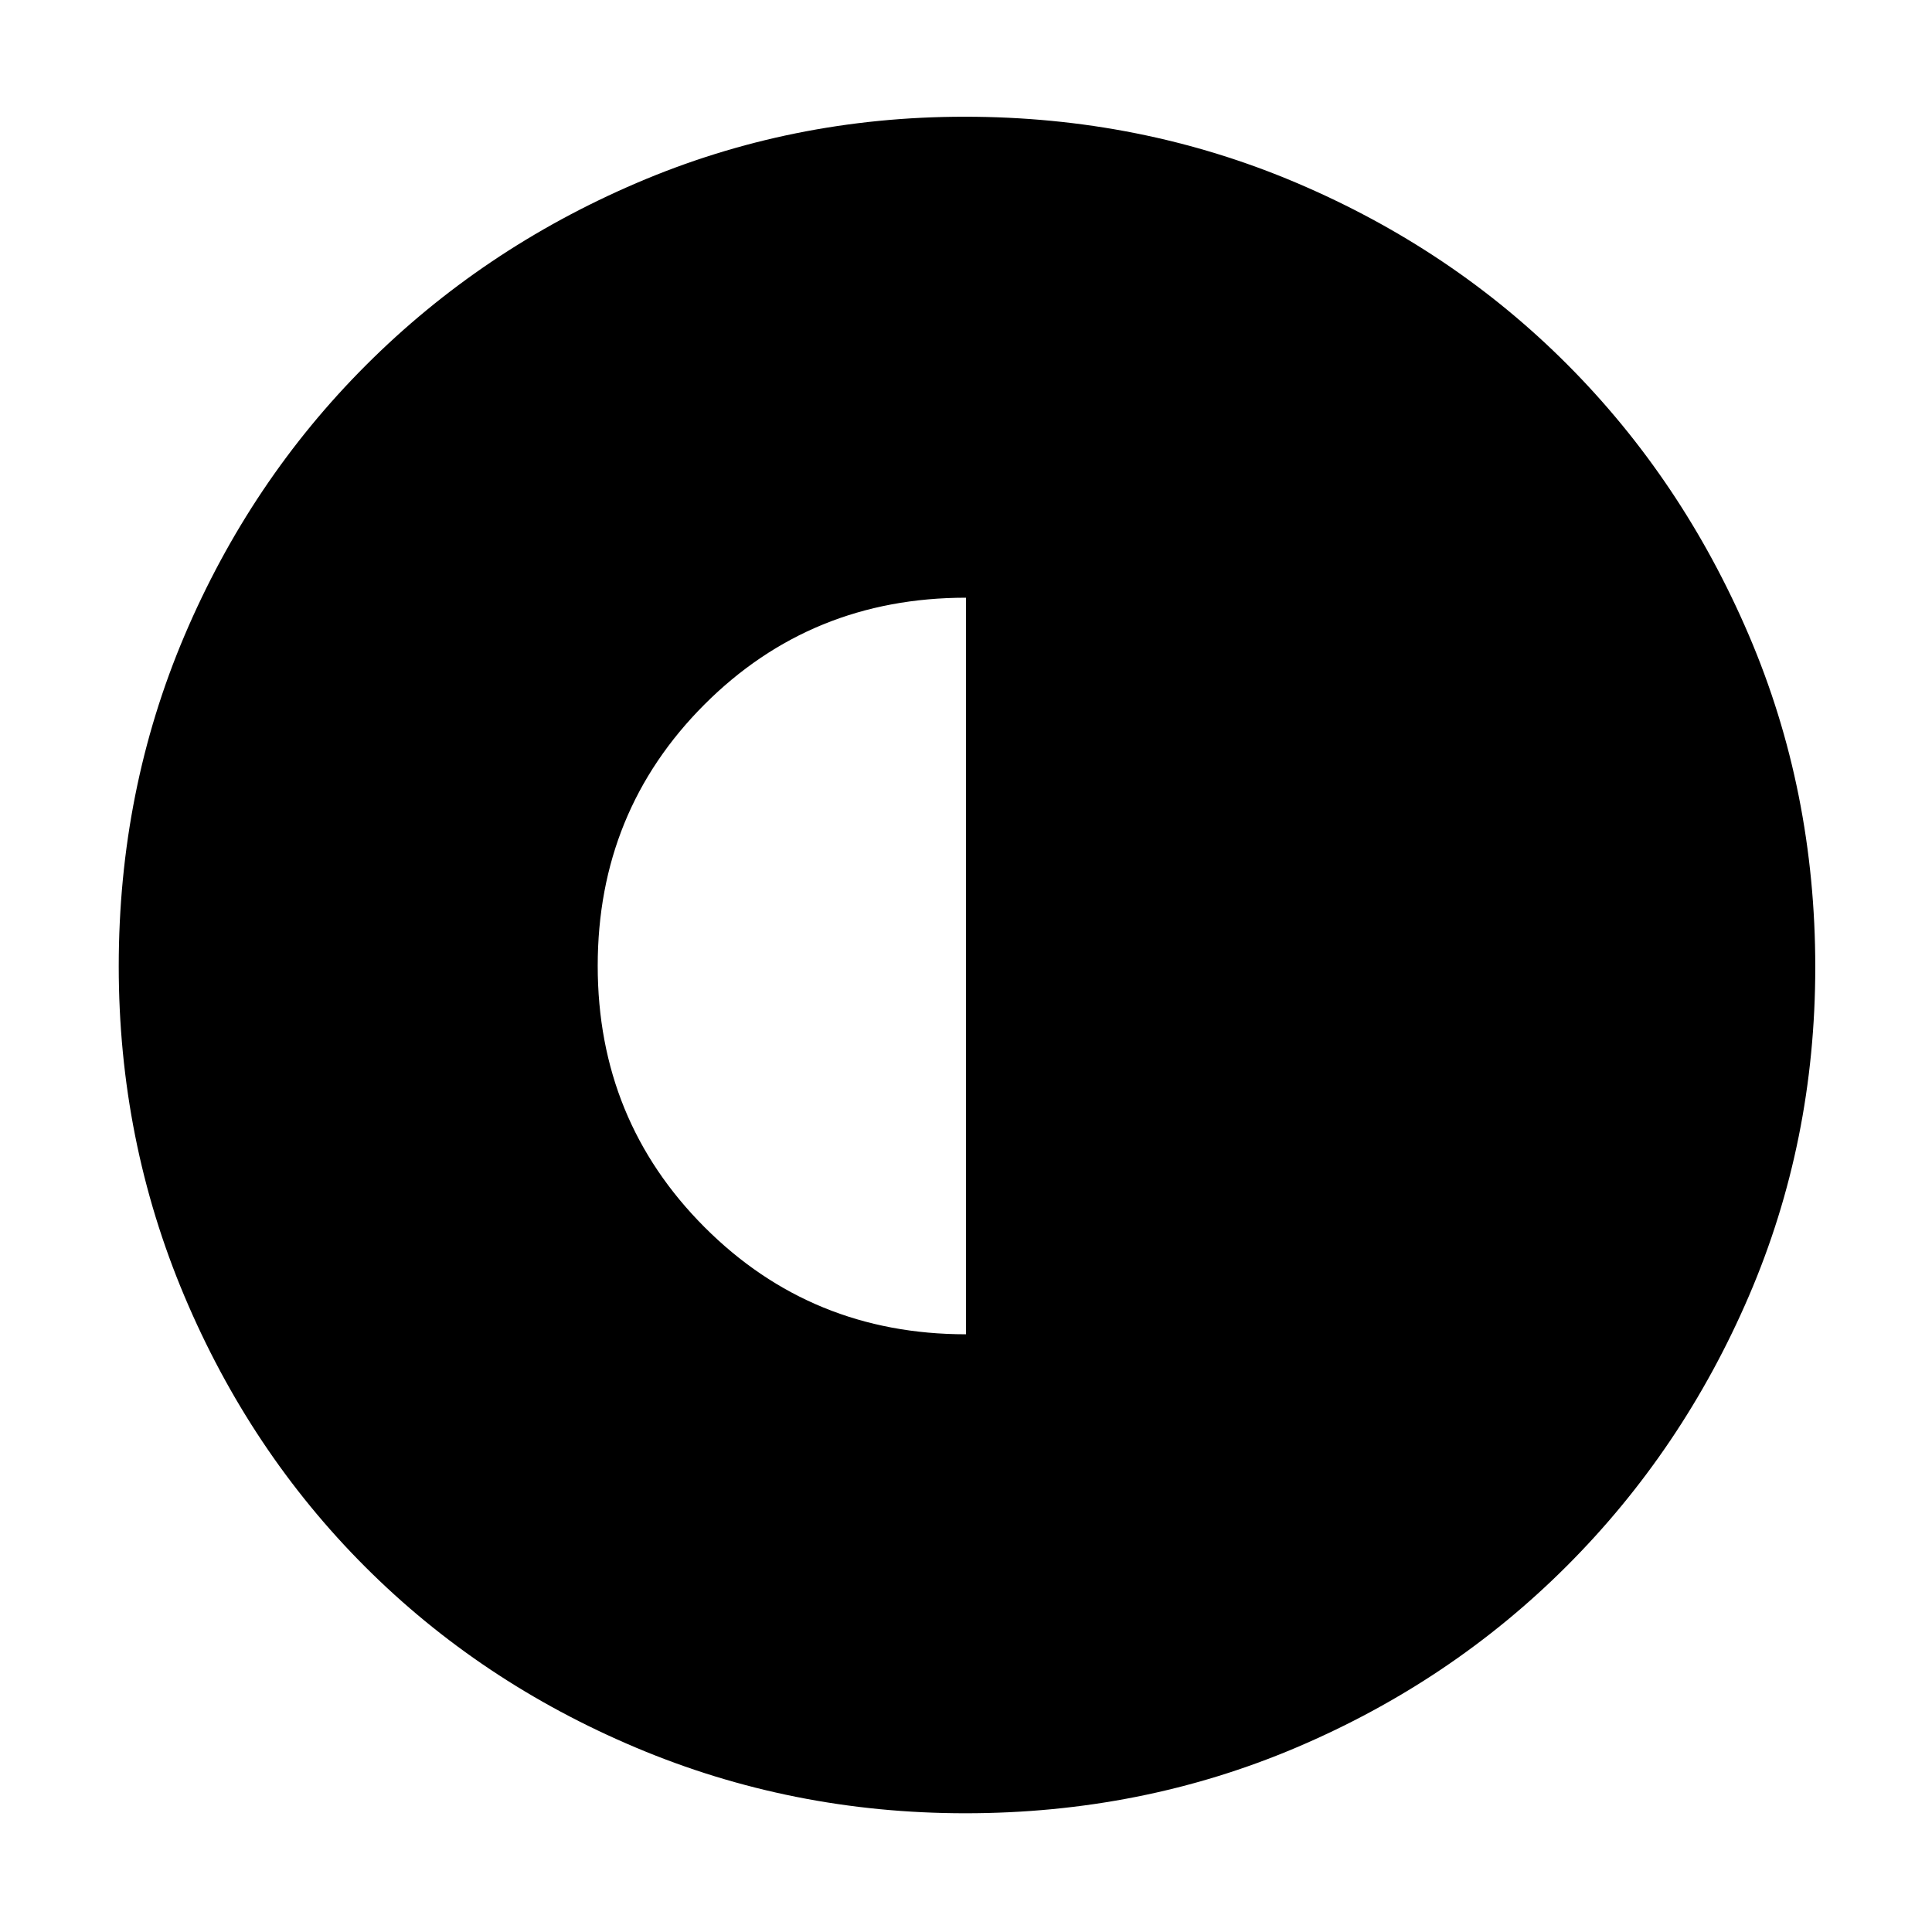 <svg xmlns="http://www.w3.org/2000/svg" height="48" viewBox="0 -960 960 960" width="48"><path d="M480-297v-366q-77 0-130 53.095-53 53.094-53 129.81 0 76.715 53.122 129.905Q403.245-297 480-297Zm-.321 238q-86.319 0-163.646-32.604-77.328-32.603-134.577-89.852-57.249-57.249-89.852-134.57Q59-393.346 59-479.862q0-87.41 32.662-164.275 32.663-76.865 90.203-134.412 57.54-57.547 134.411-90.499Q393.147-902 479.336-902q87.55 0 164.885 32.858 77.334 32.858 134.56 90.257 57.225 57.399 90.222 134.514Q902-567.257 902-479.458q0 86.734-32.952 163.382-32.952 76.648-90.499 134.2-57.547 57.551-134.421 90.214Q567.255-59 479.679-59Z"/></svg>